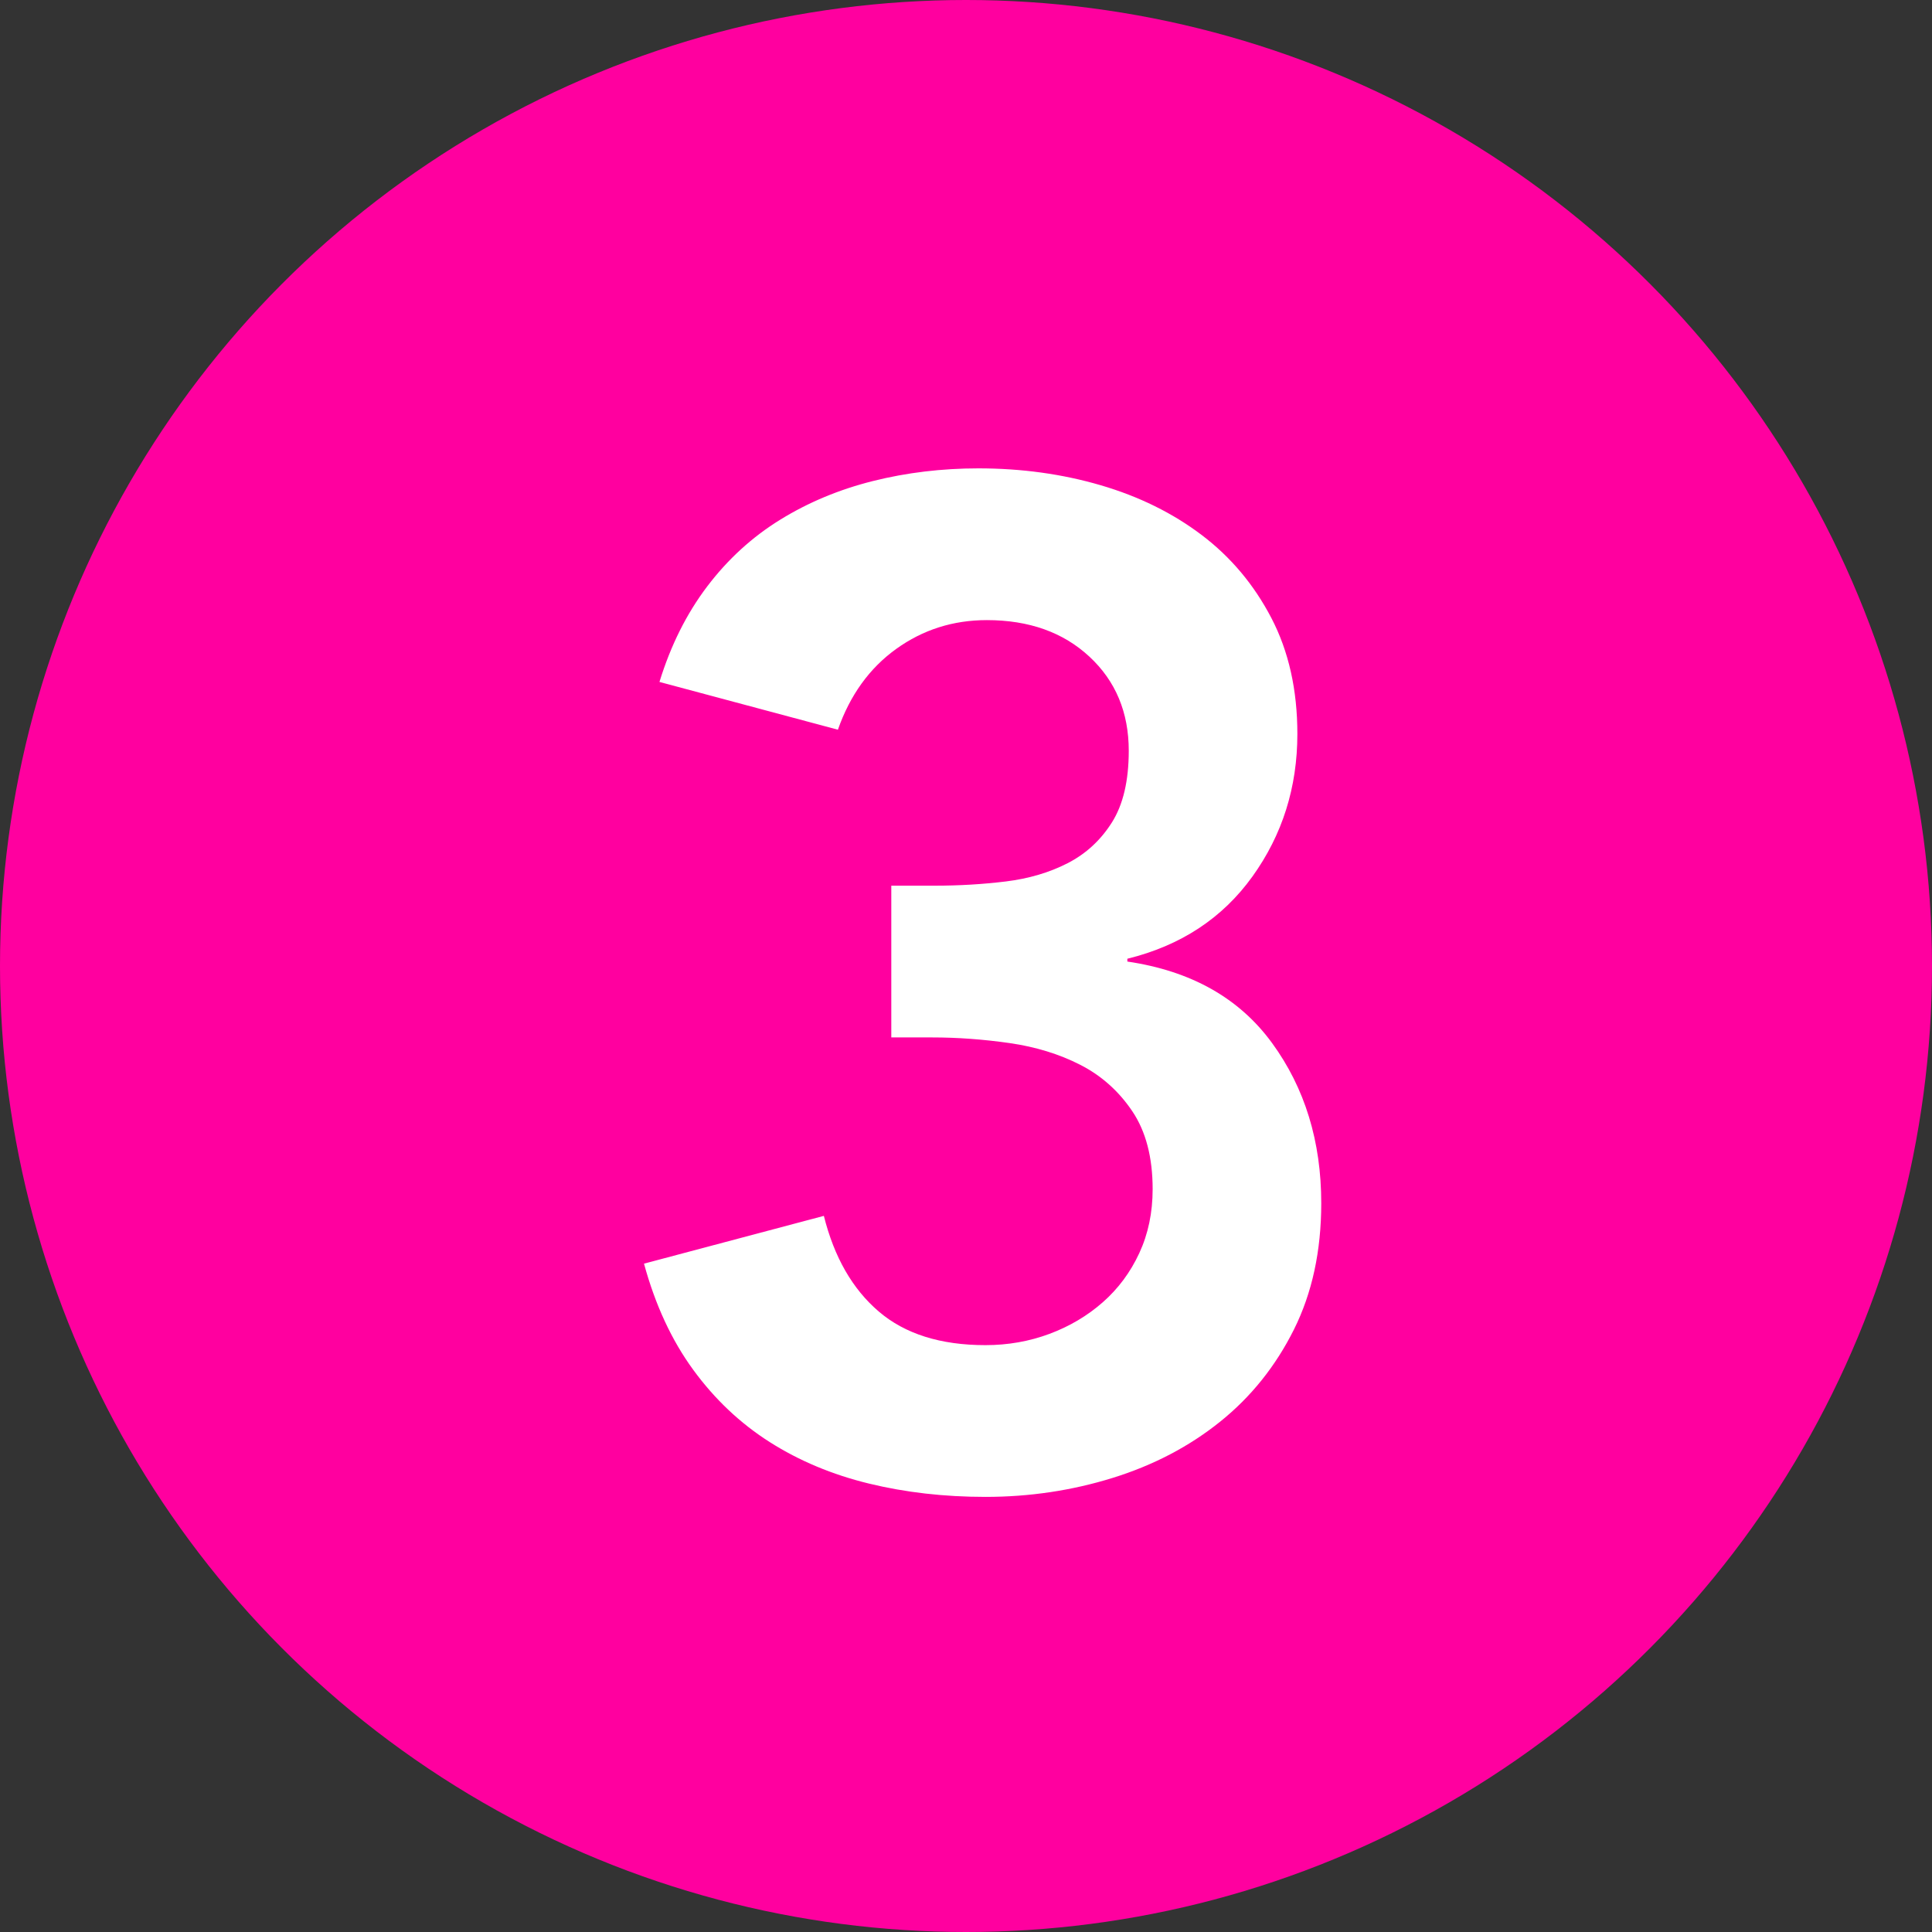<?xml version="1.0" encoding="UTF-8"?>
<svg width="33px" height="33px" viewBox="0 0 33 33" version="1.1" xmlns="http://www.w3.org/2000/svg" xmlns:xlink="http://www.w3.org/1999/xlink">
    <rect x="0" y="0" width="33" height="33" fill="#333333" stroke="none"/>
    <!-- Generator: Sketch 48.1 (47250) - http://www.bohemiancoding.com/sketch -->
    <title>Group 2 Copy 6</title>
    <desc>Created with Sketch.</desc>
    <defs></defs>
    <g id="Virtual-Assist" stroke="none" stroke-width="1" fill="none" fill-rule="evenodd" transform="translate(-740, -1993)">
        <g id="Group-17" transform="translate(740, 1993)">
            <g id="Group-2-Copy-6">
                <circle id="Oval-2" fill="#FF009F" cx="16.5" cy="16.5" r="16.5"></circle>
                <path d="M15.224,15.128 L15.968,15.128 C16.384,15.128 16.788,15.104 17.18,15.056 C17.572,15.008 17.924,14.904 18.236,14.744 C18.548,14.584 18.8,14.352 18.992,14.048 C19.184,13.744 19.28,13.336 19.28,12.824 C19.28,12.168 19.056,11.632 18.608,11.216 C18.16,10.8 17.576,10.592 16.856,10.592 C16.28,10.592 15.764,10.756 15.308,11.084 C14.852,11.412 14.52,11.872 14.312,12.464 L11.264,11.648 C11.456,11.024 11.728,10.48 12.08,10.016 C12.432,9.552 12.848,9.172 13.328,8.876 C13.808,8.58 14.336,8.36 14.912,8.216 C15.488,8.072 16.088,8 16.712,8 C17.448,8 18.144,8.096 18.8,8.288 C19.456,8.48 20.032,8.764 20.528,9.14 C21.024,9.516 21.42,9.988 21.716,10.556 C22.012,11.124 22.16,11.784 22.16,12.536 C22.16,13.448 21.904,14.26 21.392,14.972 C20.88,15.684 20.168,16.152 19.256,16.376 L19.256,16.424 C20.344,16.584 21.168,17.048 21.728,17.816 C22.288,18.584 22.568,19.496 22.568,20.552 C22.568,21.368 22.412,22.088 22.1,22.712 C21.788,23.336 21.368,23.86 20.84,24.284 C20.312,24.708 19.7,25.028 19.004,25.244 C18.308,25.46 17.584,25.568 16.832,25.568 C16.128,25.568 15.464,25.492 14.84,25.34 C14.216,25.188 13.652,24.952 13.148,24.632 C12.644,24.312 12.208,23.9 11.84,23.396 C11.472,22.892 11.192,22.288 11,21.584 L14.072,20.768 C14.248,21.472 14.56,22.016 15.008,22.4 C15.456,22.784 16.064,22.976 16.832,22.976 C17.216,22.976 17.58,22.912 17.924,22.784 C18.268,22.656 18.572,22.476 18.836,22.244 C19.1,22.012 19.308,21.732 19.46,21.404 C19.612,21.076 19.688,20.712 19.688,20.312 C19.688,19.768 19.572,19.324 19.34,18.98 C19.108,18.636 18.812,18.372 18.452,18.188 C18.092,18.004 17.688,17.88 17.24,17.816 C16.792,17.752 16.352,17.72 15.92,17.72 L15.224,17.72 L15.224,15.128 Z" id="3" fill="#FFFFFF"></path>
            </g>
        </g>
    </g>
</svg>